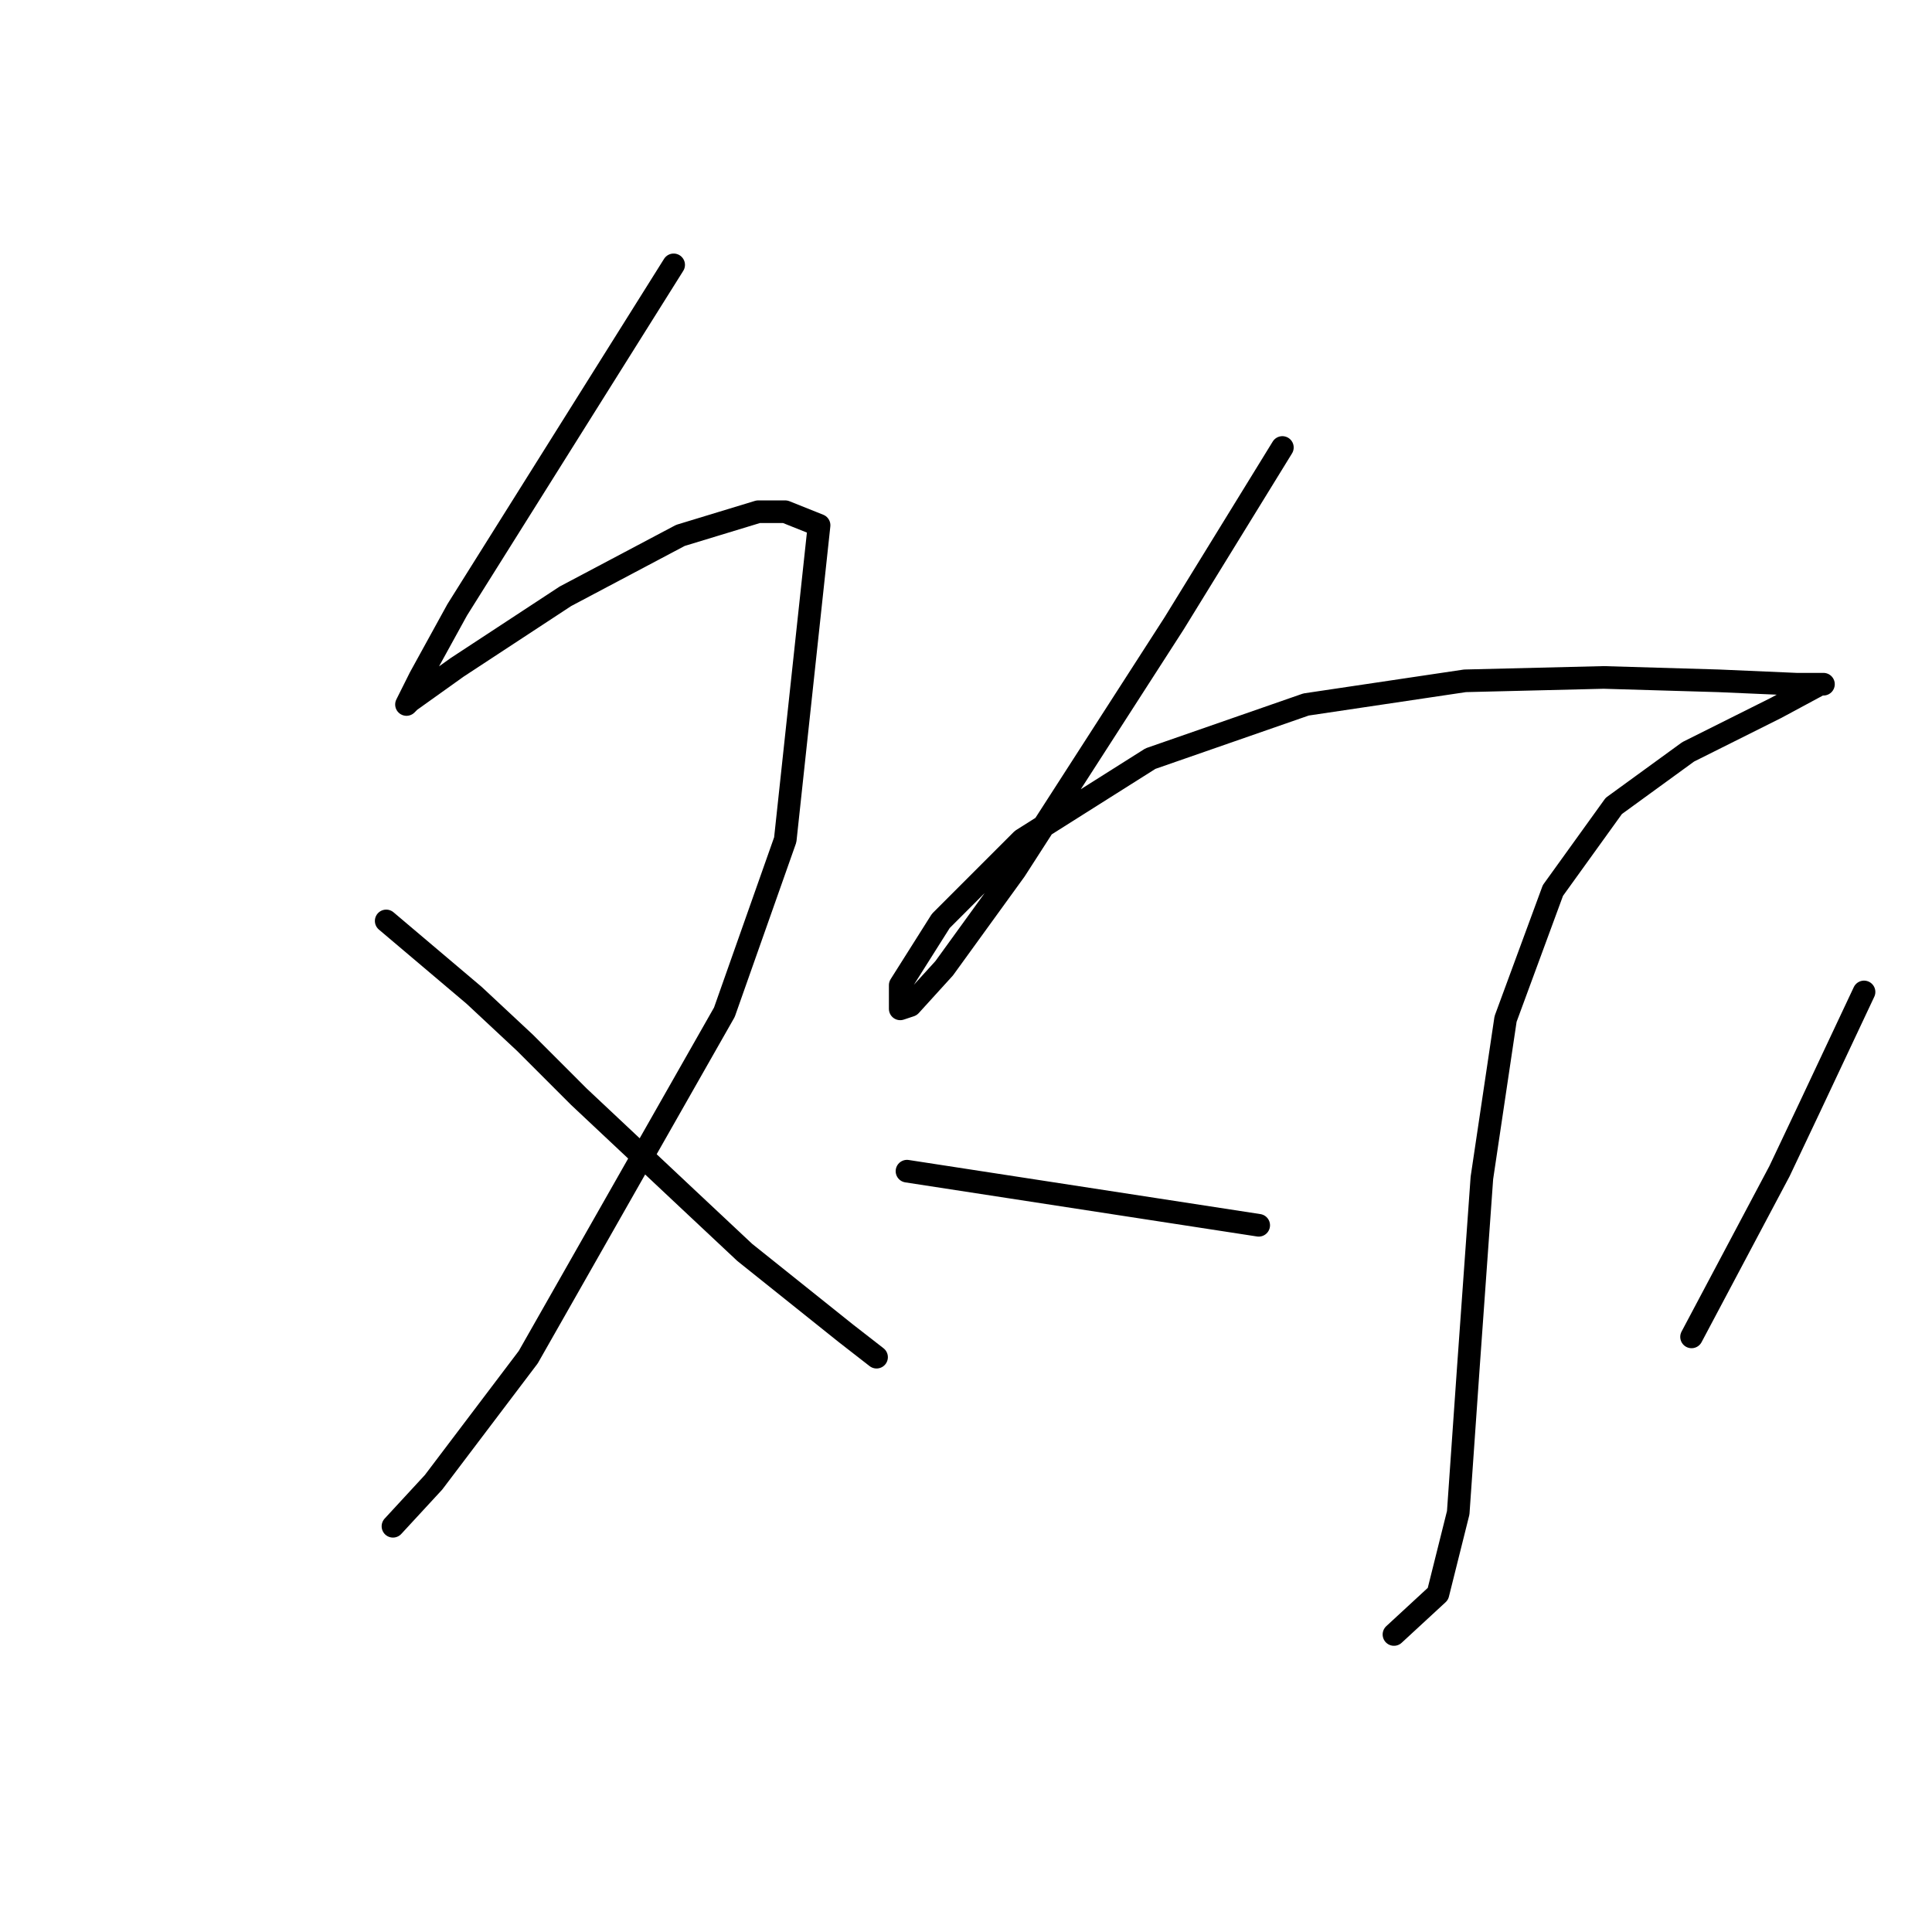<?xml version="1.0" standalone="no"?>
    <svg width="256" height="256" xmlns="http://www.w3.org/2000/svg" version="1.1">
    <polyline stroke="black" stroke-width="3" stroke-linecap="round" fill="transparent" stroke-linejoin="round" points="89.262 35.096 74.923 57.949 60.584 80.802 55.655 89.764 53.862 93.349 54.31 92.901 60.584 88.42 74.923 79.01 90.158 70.944 100.465 67.807 104.05 67.807 108.531 69.6 104.05 111.273 95.984 134.126 69.994 179.833 57.447 196.412 52.07 202.238 52.07 202.238 " />
        <polyline stroke="black" stroke-width="3" stroke-linecap="round" fill="transparent" stroke-linejoin="round" points="51.174 122.028 56.999 126.957 62.824 131.886 69.546 138.159 76.715 145.329 91.503 159.22 98.672 165.942 112.115 176.696 116.148 179.833 116.148 179.833 " />
        <polyline stroke="black" stroke-width="3" stroke-linecap="round" fill="transparent" stroke-linejoin="round" points="169.921 59.294 162.751 70.944 155.581 82.595 134.52 115.306 125.11 128.301 120.629 133.23 119.285 133.678 119.285 130.542 124.662 122.028 135.417 111.273 152.445 100.519 173.057 93.349 194.118 90.212 212.49 89.764 227.725 90.212 238.032 90.661 241.617 90.661 241.168 90.661 235.343 93.797 223.693 99.623 213.834 106.792 205.768 117.995 199.495 135.023 196.358 156.083 194.566 181.177 193.222 200.445 190.533 211.2 184.708 216.577 184.708 216.577 " />
        <polyline stroke="black" stroke-width="3" stroke-linecap="round" fill="transparent" stroke-linejoin="round" points="120.181 155.187 143.482 158.772 166.784 162.357 166.784 162.357 " />
        <polyline stroke="black" stroke-width="3" stroke-linecap="round" fill="transparent" stroke-linejoin="round" points="246.994 131.438 243.409 139.055 239.824 146.673 235.791 155.187 224.141 177.144 224.141 177.144 " />
        </svg>